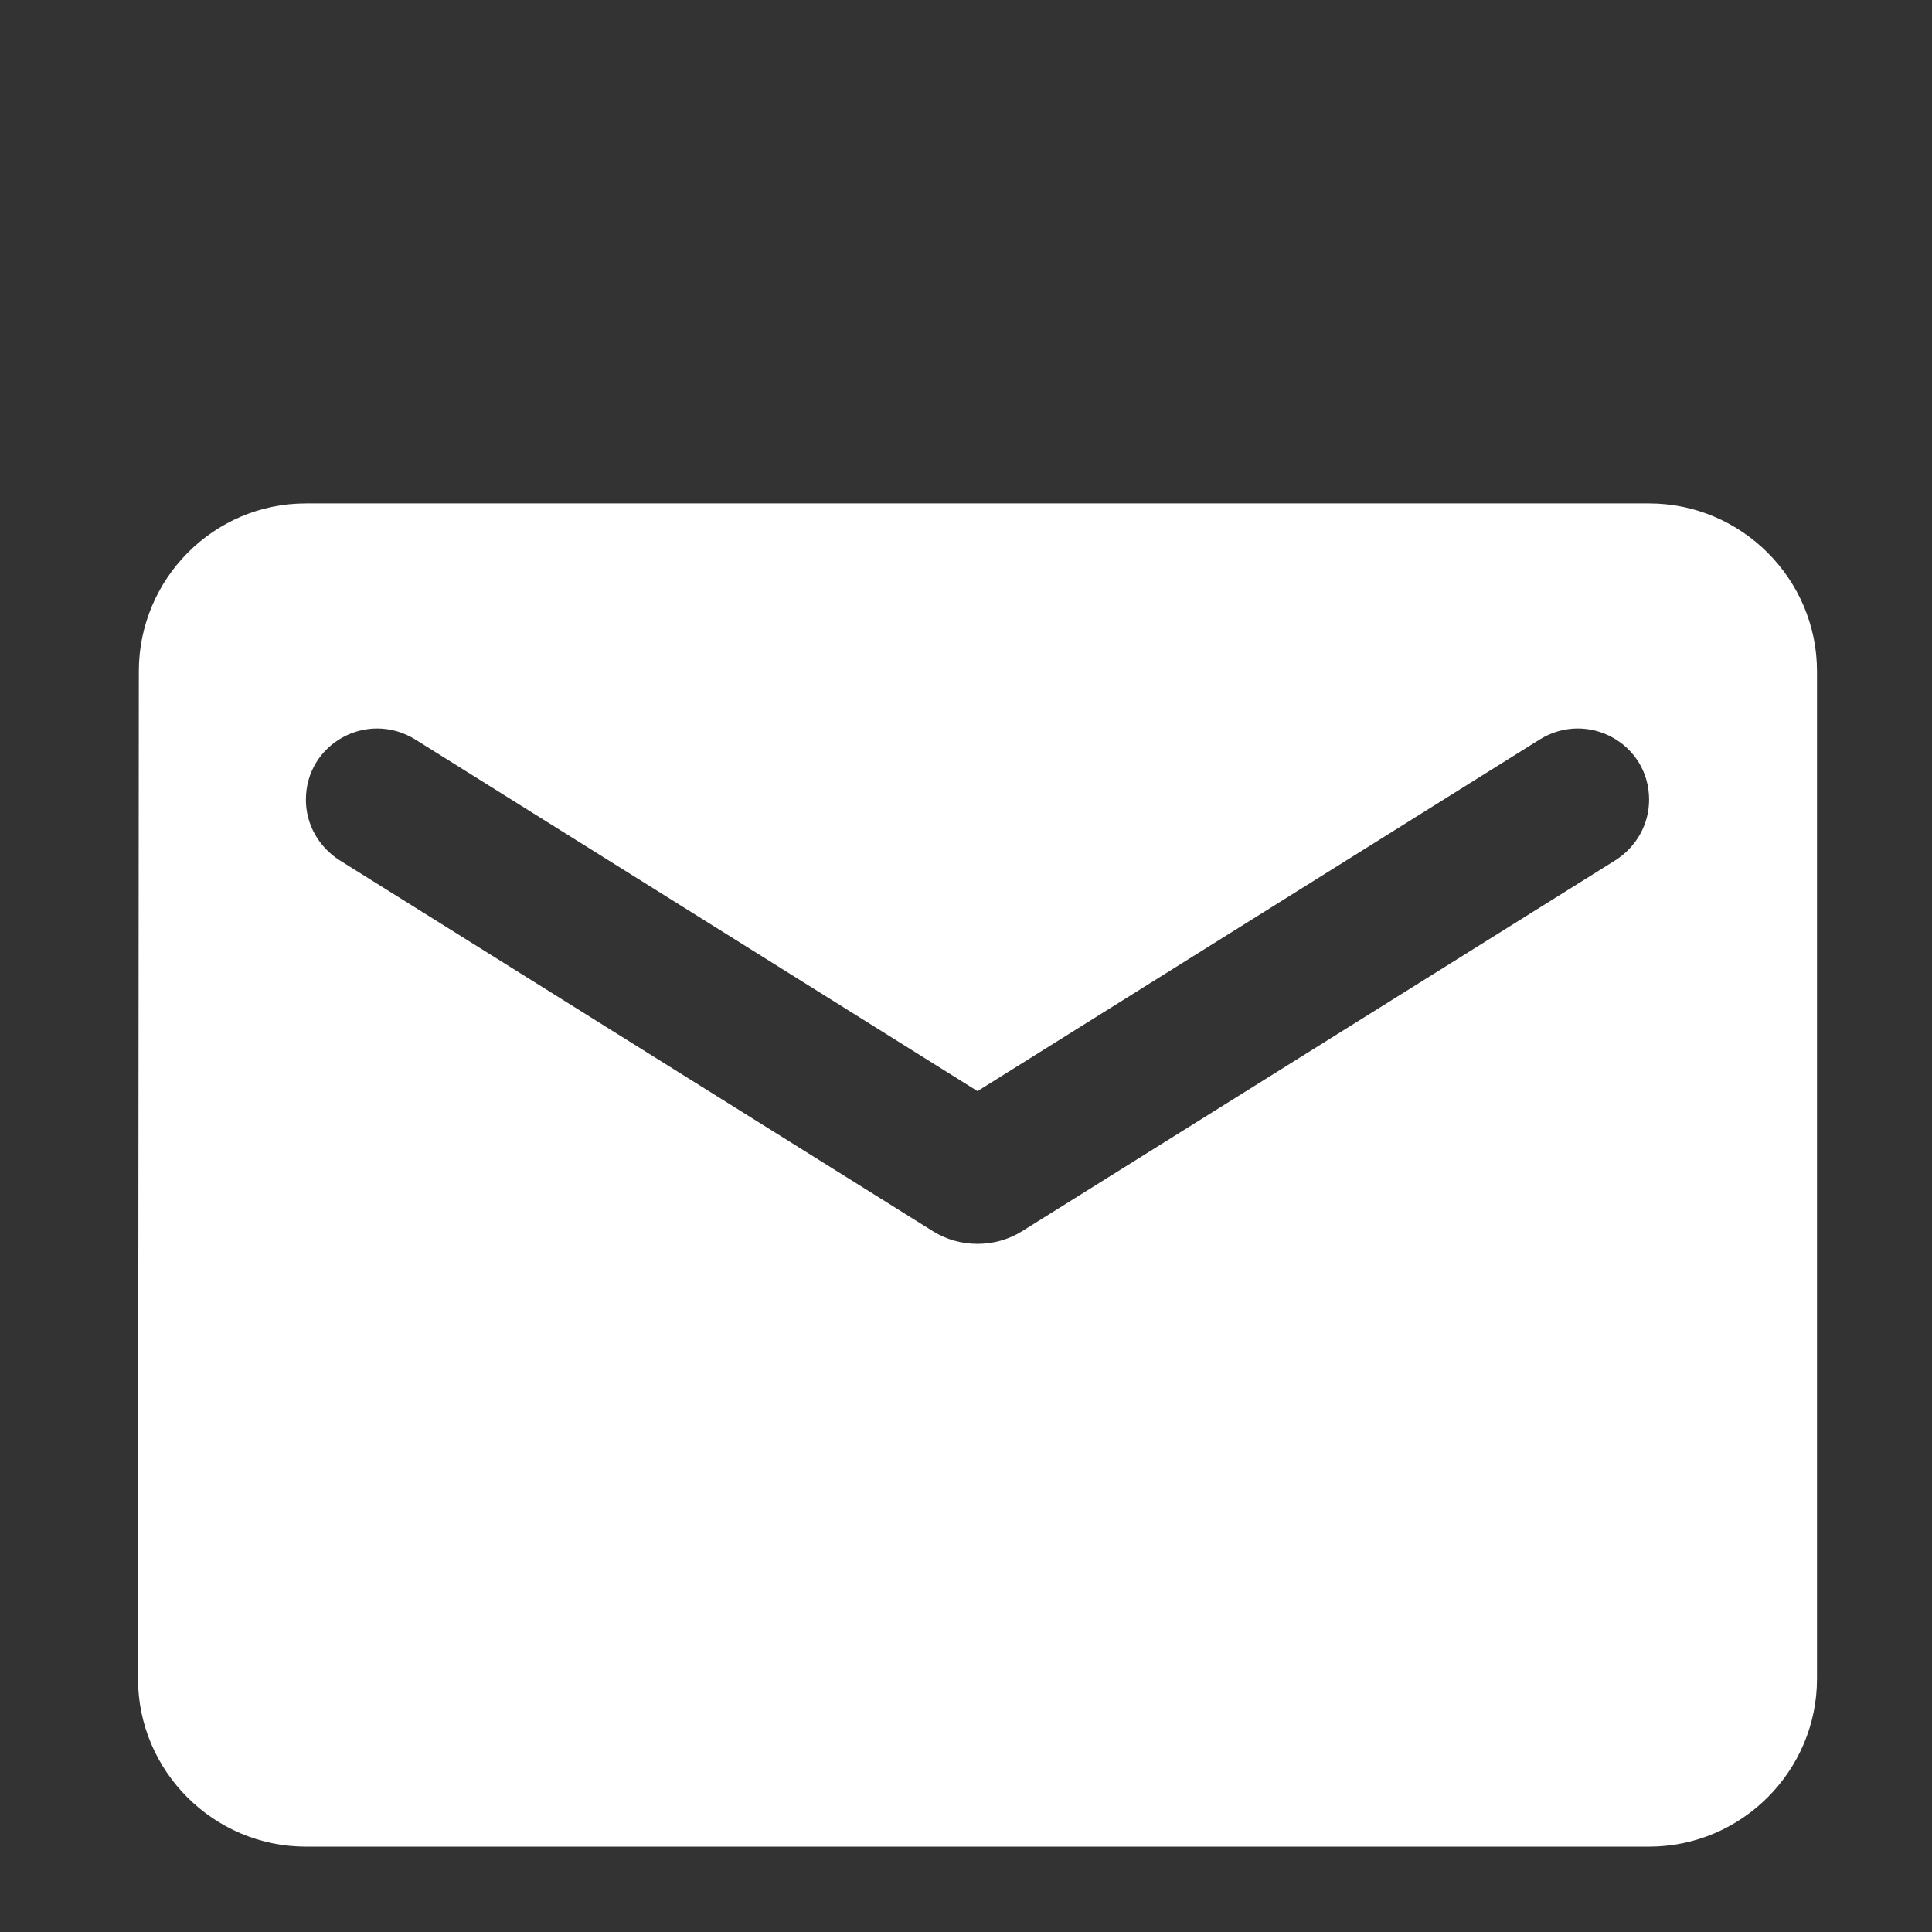 <svg width="21" height="21" viewBox="0 0 21 21" fill="none" xmlns="http://www.w3.org/2000/svg">
<rect x="0" y="0" width="21" height="21" fill="#333333" stroke="none"/>
<path fill-rule="evenodd" clip-rule="evenodd" d="M3.325 5.472H17.925C18.929 5.472 19.75 6.293 19.75 7.297V18.247C19.75 19.251 18.929 20.072 17.925 20.072H3.325C2.321 20.072 1.5 19.251 1.5 18.247L1.509 7.297C1.509 6.293 2.321 5.472 3.325 5.472ZM11.109 13.383L17.56 9.35C17.788 9.204 17.925 8.958 17.925 8.693C17.925 8.082 17.259 7.717 16.739 8.036L10.625 11.86L4.511 8.036C3.991 7.717 3.325 8.082 3.325 8.693C3.325 8.958 3.462 9.204 3.69 9.35L10.141 13.383C10.433 13.566 10.817 13.566 11.109 13.383Z" fill="white"/>
</svg>
